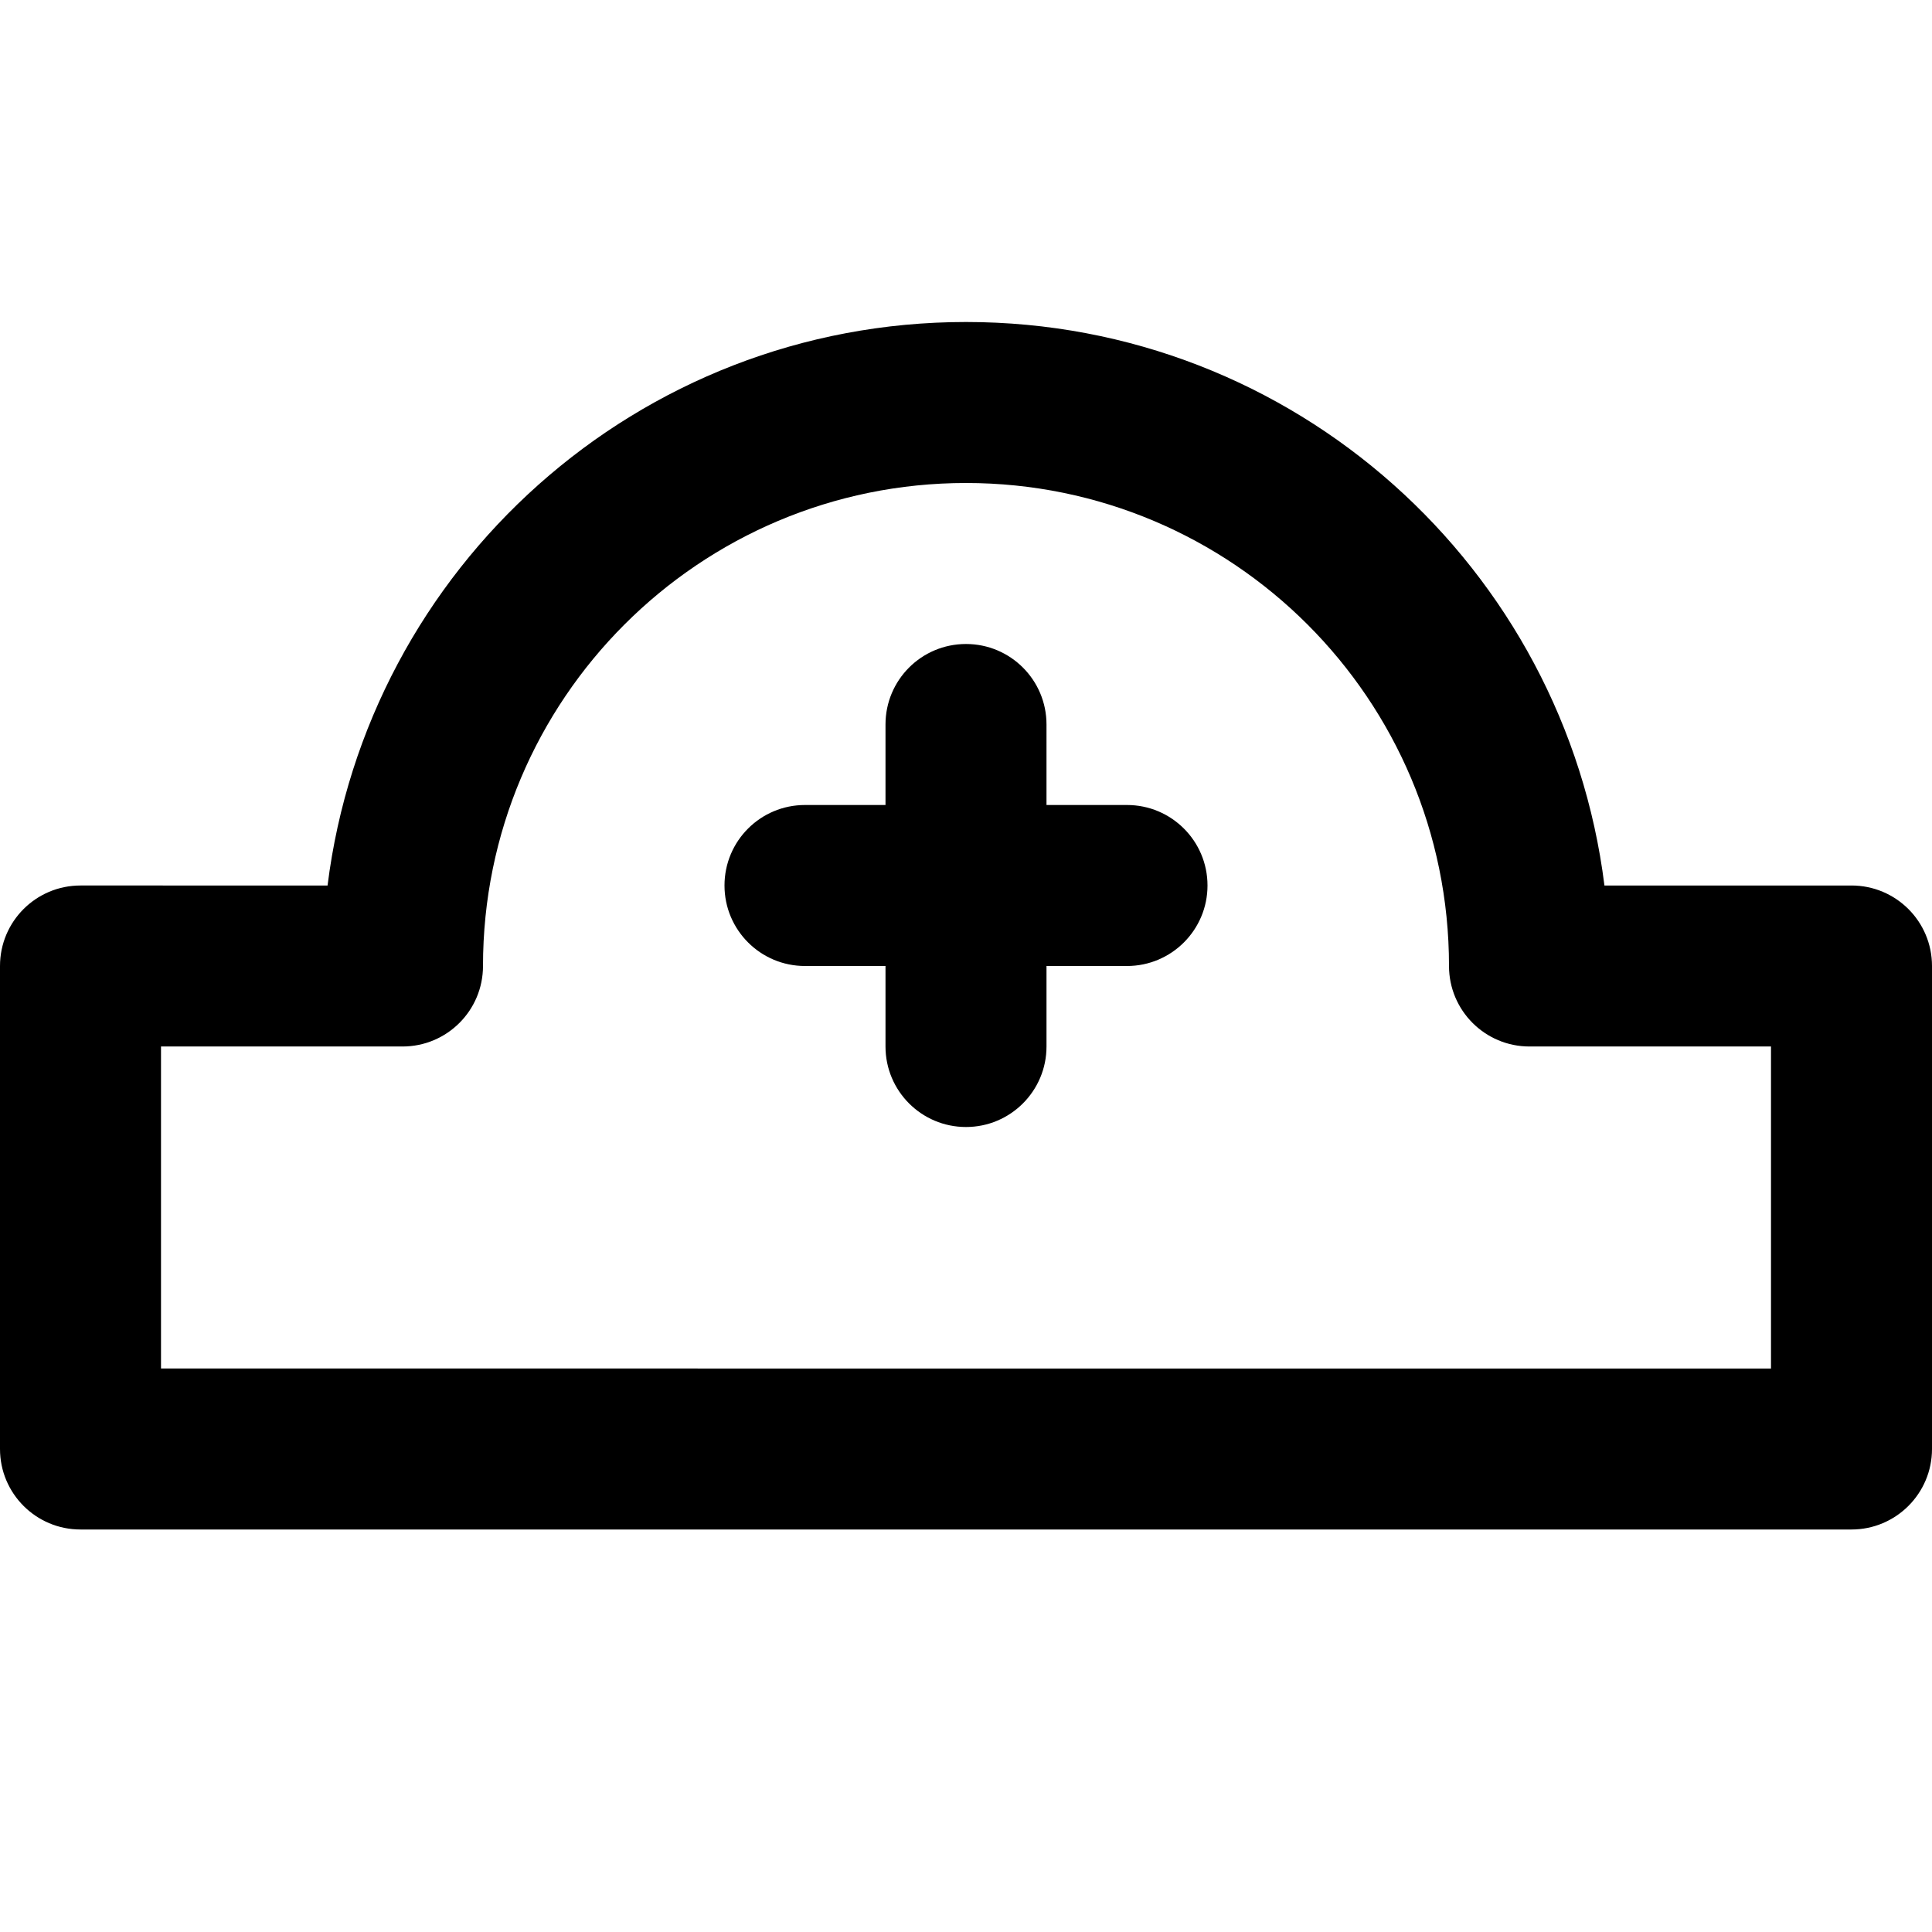 <svg viewBox="0 0 24 24" fill="currentColor"><path d="M14 10h-1V9c0-.553-.448-1-1-1-.553 0-1 .447-1 1v1h-1c-.553 0-1 .447-1 1 0 .552.447 1 1 1h1v1c0 .552.447 1 1 1 .552 0 1-.448 1-1v-1h1c.552 0 1-.448 1-1 0-.553-.448-1-1-1zm9 1h-3.069C19.438 7.055 16.079 4 12 4s-7.438 3.055-7.931 7H1c-.553 0-1 .447-1 1v6c0 .552.447 1 1 1h22c.552 0 1-.448 1-1v-6c0-.553-.448-1-1-1zm-1 6H2v-4h3c.553 0 1-.448 1-1 0-3.313 2.687-6 6-6s6 2.687 6 6c0 .552.447 1 1 1h3v4z"/></svg>